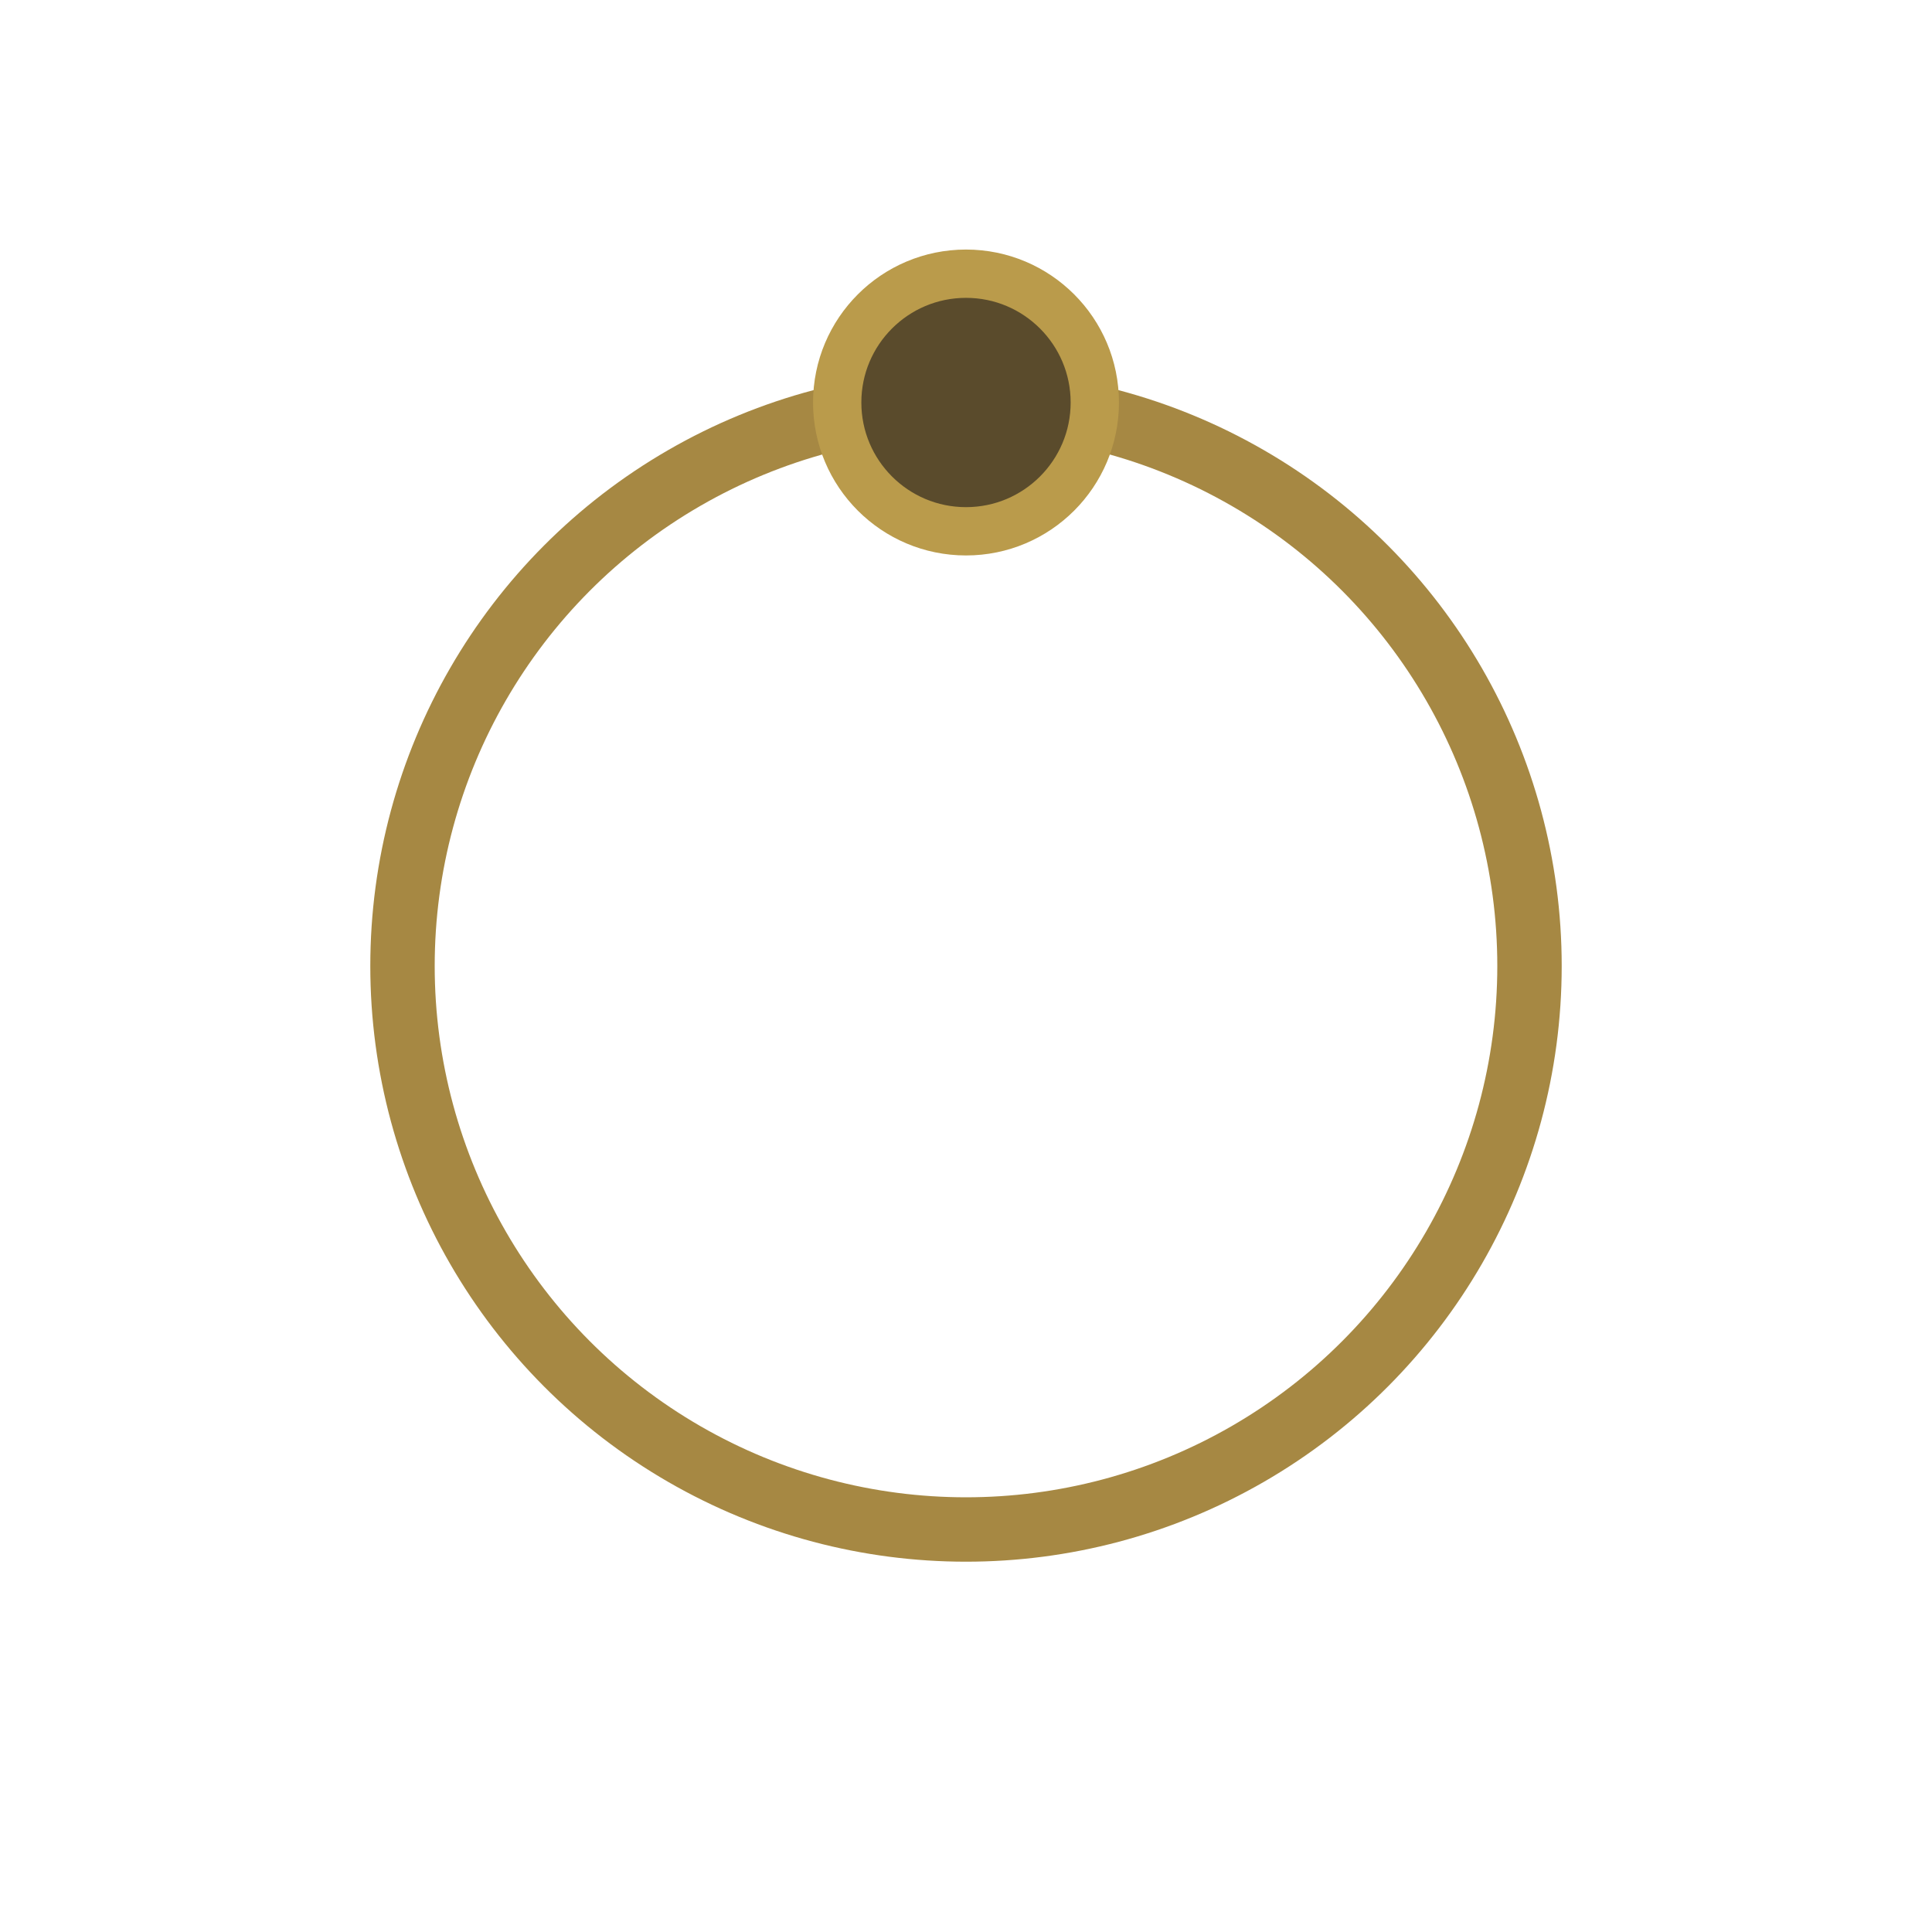 <svg id="eZTJt61sBap1"
	xmlns="http://www.w3.org/2000/svg"
	xmlns:xlink="http://www.w3.org/1999/xlink" viewBox="0 0 600 600" shape-rendering="geometricPrecision" text-rendering="geometricPrecision">
	<defs>
		<linearGradient id="eZTJt61sBap3-stroke" x1="0" y1="0.5" x2="1" y2="0.5" spreadMethod="pad" gradientUnits="objectBoundingBox" gradientTransform="translate(0 0)">
			<stop id="eZTJt61sBap3-stroke-0" offset="0%" stop-color="#733c0a"/>
			<stop id="eZTJt61sBap3-stroke-1" offset="100%" stop-color="#b68022"/>
		</linearGradient>
	</defs>
	<g>
		<ellipse rx="175" ry="175" transform="translate(300 300)" fill="none" stroke="#a68843" stroke-width="20"/>
		<ellipse rx="40" ry="40" transform="translate(300 125)" fill="#5a4b2c" stroke="#ba9b4b" stroke-width="15"/>
	</g>
</svg>